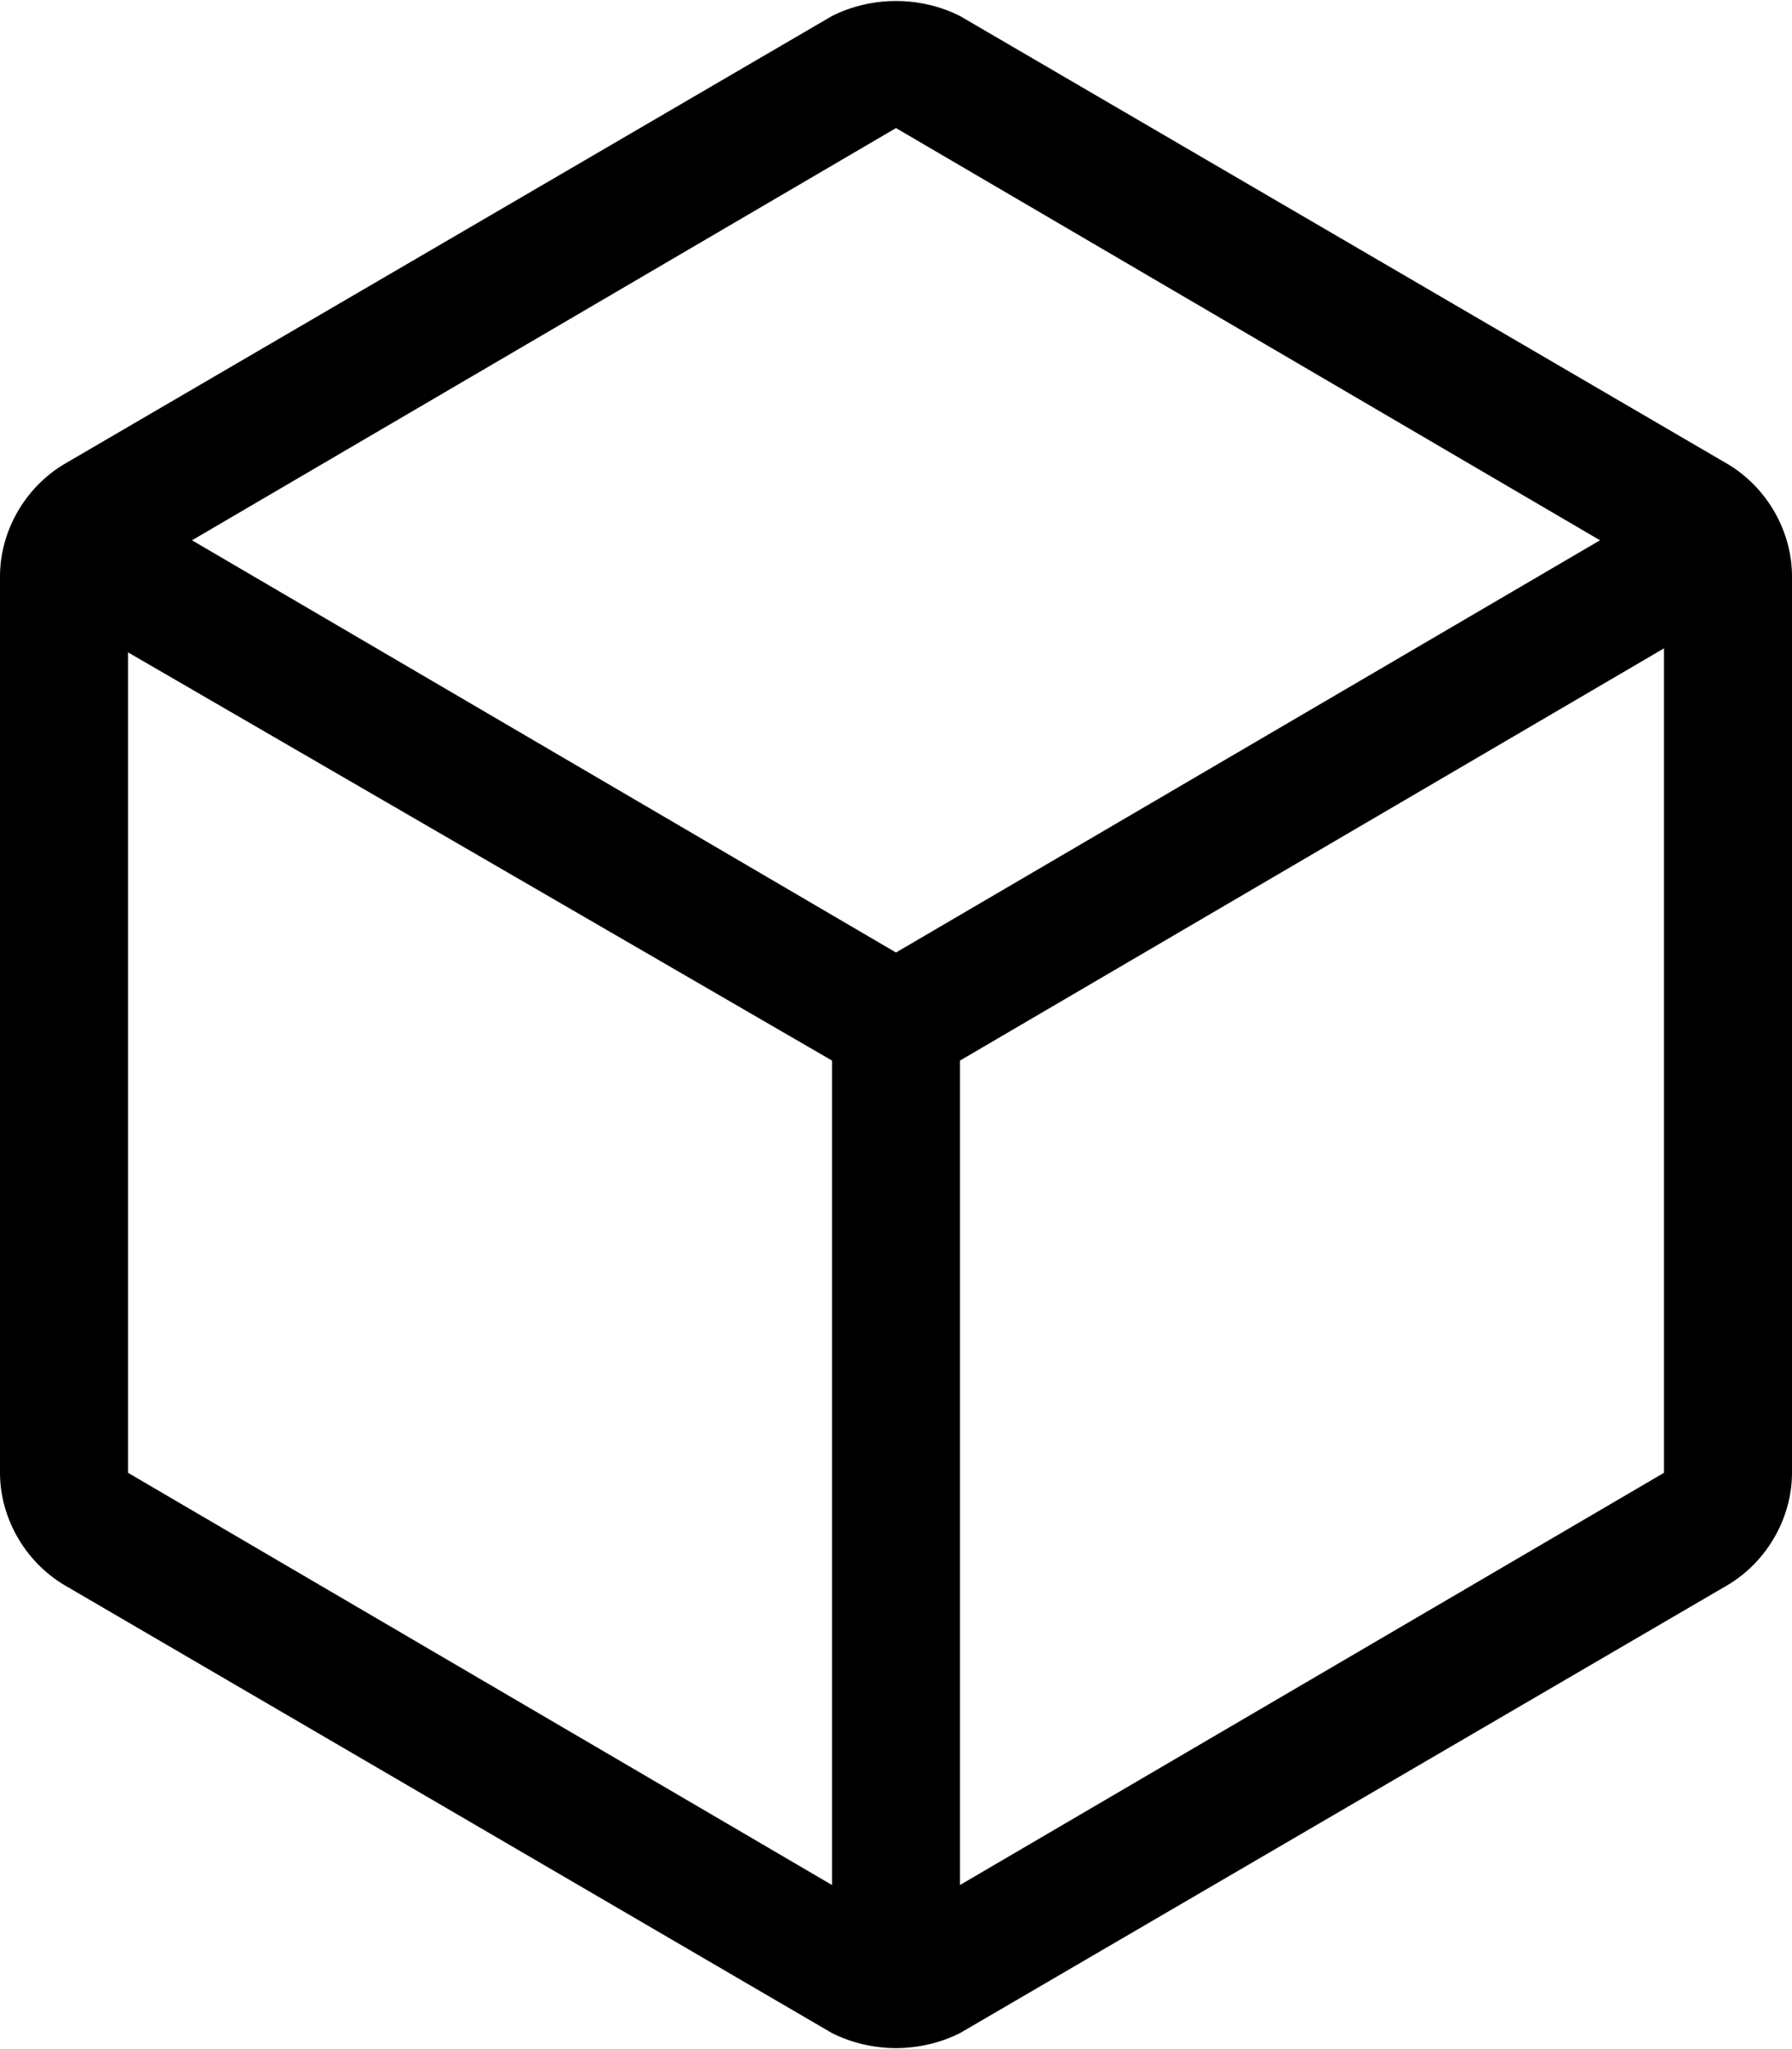 <svg xmlns="http://www.w3.org/2000/svg" viewBox="0 0 448 512"><!-- Font Awesome Pro 6.0.0-alpha1 by @fontawesome - https://fontawesome.com License - https://fontawesome.com/license (Commercial License) --><path d="M432 116L240 4C230 -1 218 -1 208 4L16 116C6 122 0 133 0 144V368C0 379 6 390 16 396L208 508C218 513 230 513 240 508L432 396C442 390 448 379 448 368V144C448 133 442 122 432 116ZM224 32L400 135L224 238L48 135L224 32ZM32 163L208 265V471L32 368L32 163ZM240 471V265L416 162L416 368L240 471Z"/></svg>